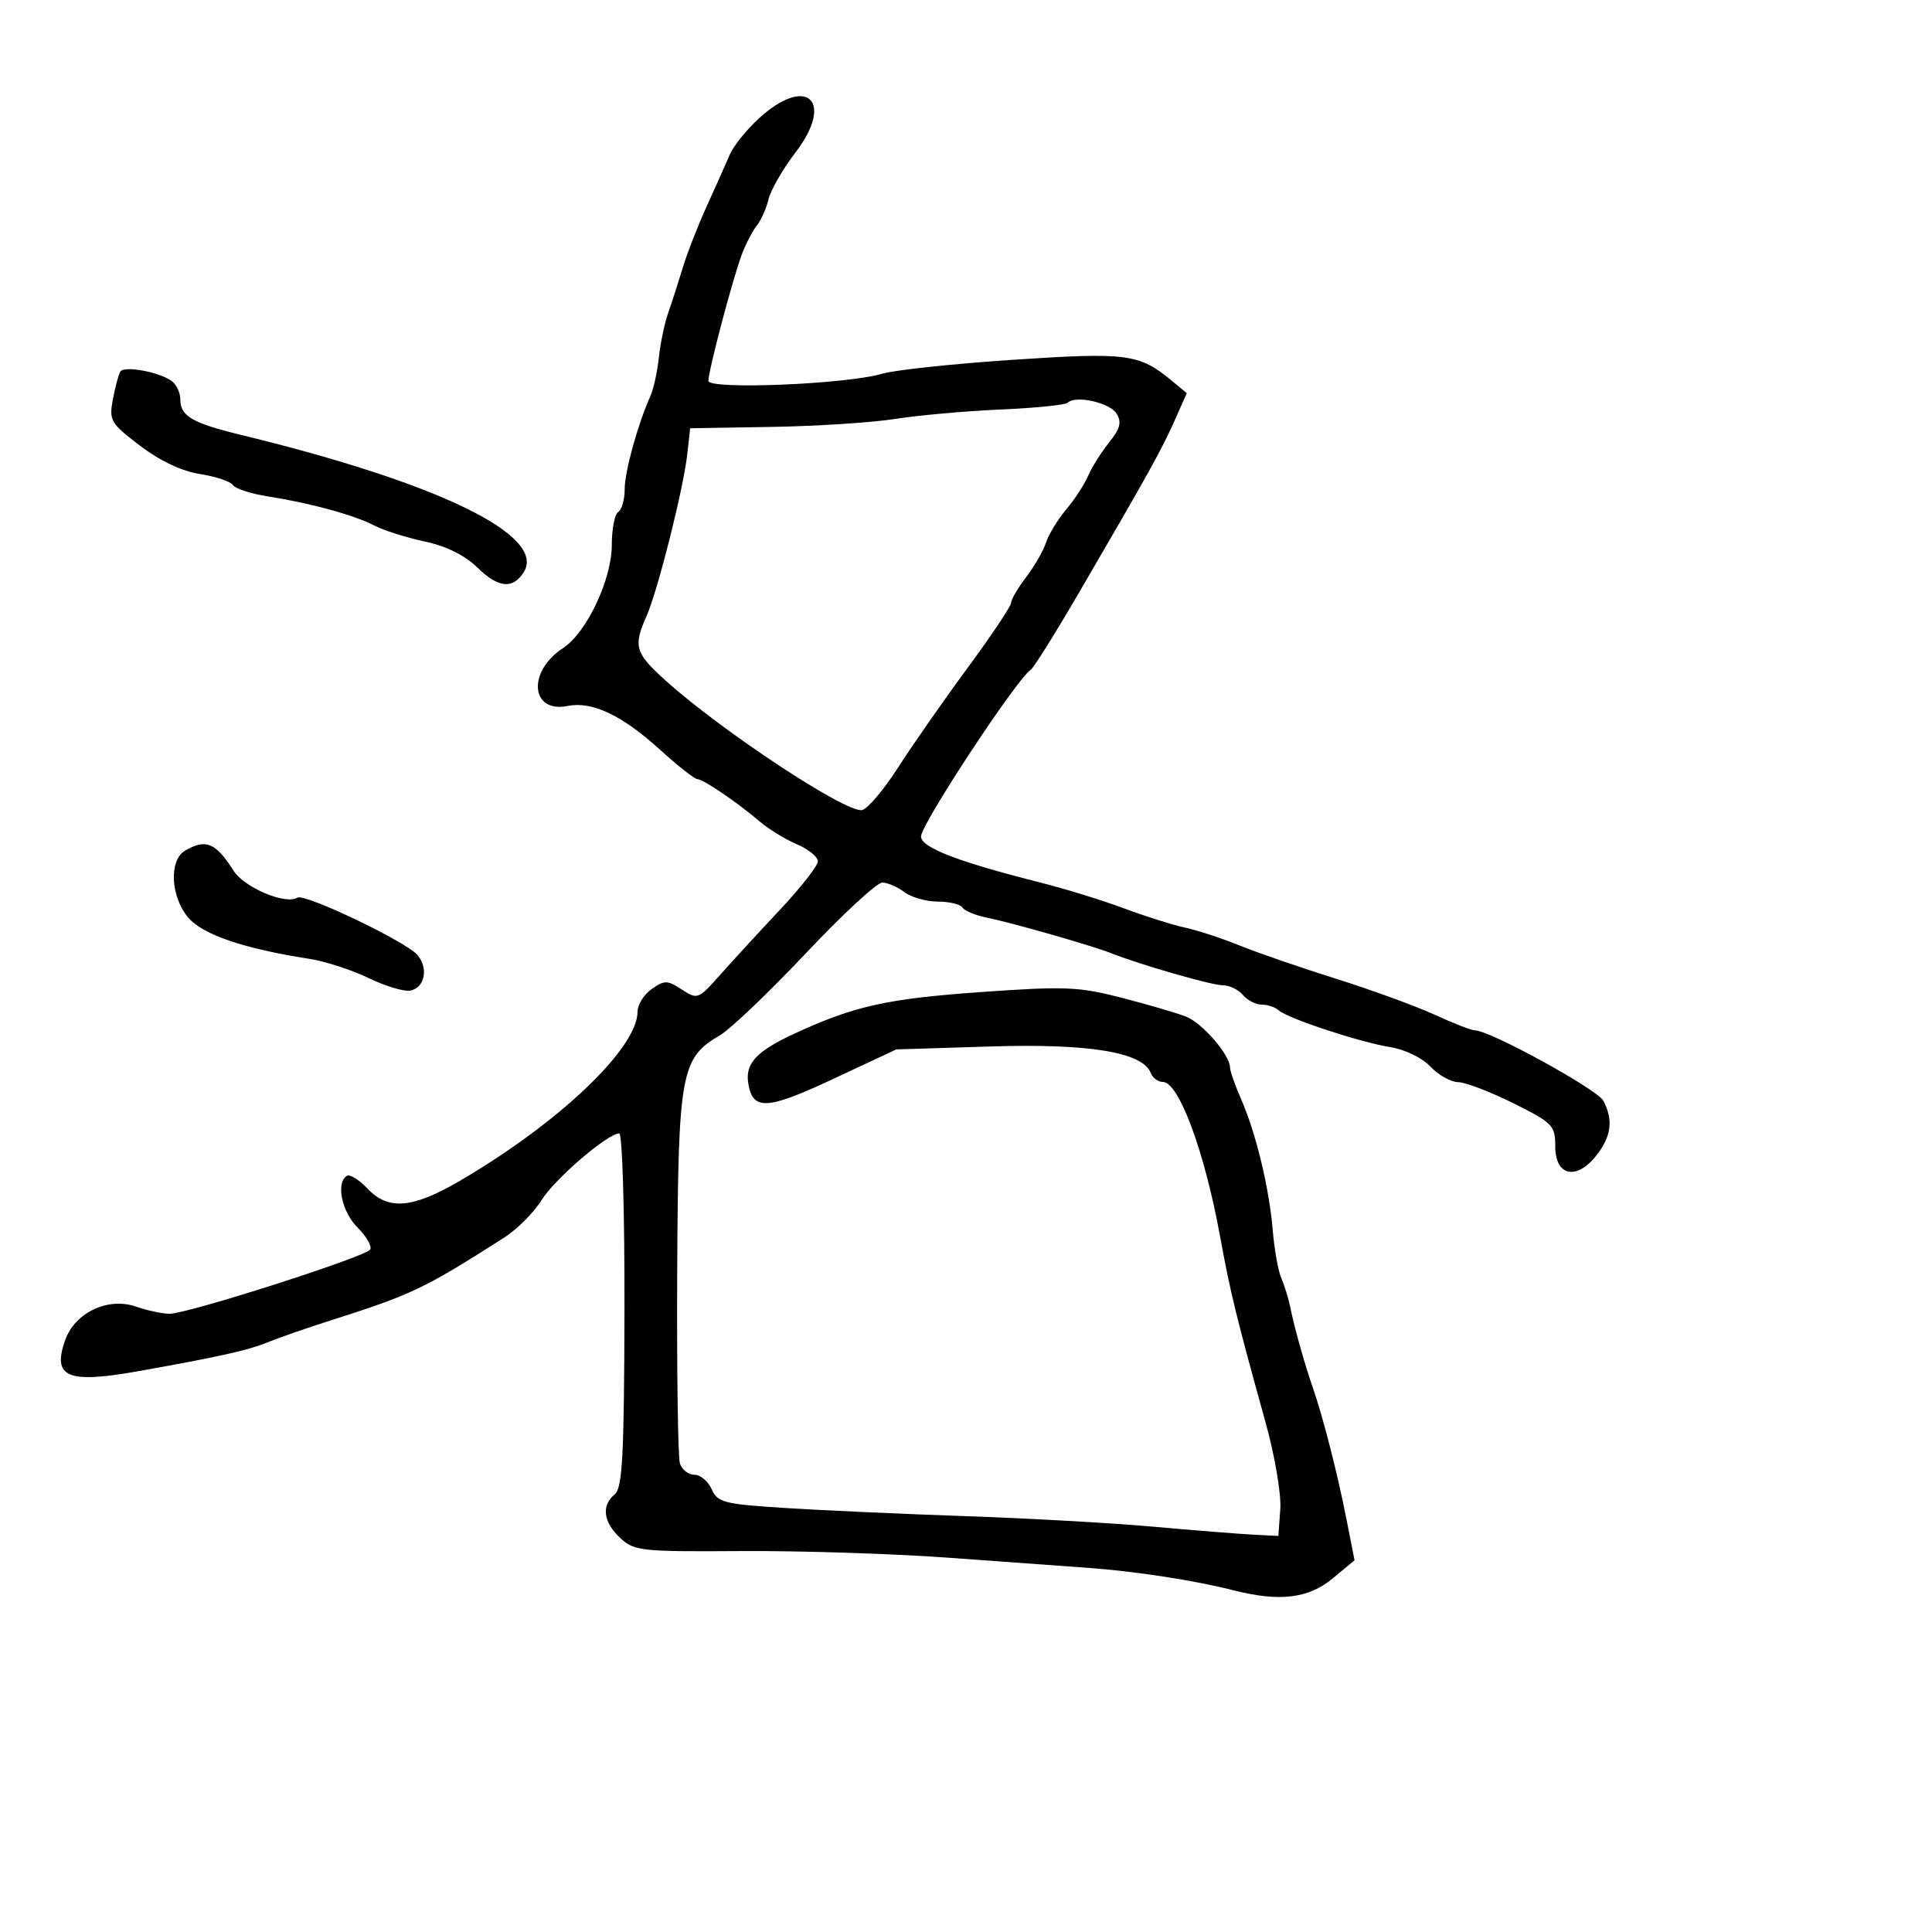 <svg xmlns="http://www.w3.org/2000/svg" width="300" height="300" viewBox="0 0 300 300" version="1.1">
	<path d="M 117.948 18.288 C 115.994 20.054, 113.914 22.625, 113.325 24 C 112.737 25.375, 111.129 28.975, 109.753 32 C 108.376 35.025, 106.706 39.300, 106.041 41.500 C 105.376 43.700, 104.359 46.850, 103.781 48.500 C 103.203 50.150, 102.540 53.300, 102.308 55.500 C 102.076 57.700, 101.485 60.400, 100.994 61.500 C 99.015 65.931, 97 73.236, 97 75.976 C 97 77.574, 96.550 79.160, 96 79.500 C 95.450 79.840, 95 82.131, 95 84.592 C 95 89.997, 91.106 98.229, 87.401 100.657 C 81.849 104.295, 82.391 110.772, 88.152 109.620 C 91.955 108.859, 96.588 111.057, 102.500 116.427 C 105.250 118.925, 107.856 120.976, 108.290 120.984 C 109.218 121.003, 114.433 124.550, 118 127.590 C 119.375 128.762, 121.962 130.343, 123.750 131.104 C 125.537 131.865, 127 133.053, 127 133.743 C 127 134.433, 124.359 137.811, 121.131 141.249 C 117.903 144.687, 113.708 149.250, 111.809 151.390 C 108.443 155.182, 108.294 155.239, 105.878 153.656 C 103.638 152.188, 103.188 152.180, 101.200 153.573 C 99.990 154.420, 99 156.004, 99 157.092 C 99 162.764, 86.753 174.411, 71.332 183.403 C 64.013 187.671, 60.257 187.967, 57.029 184.531 C 55.753 183.173, 54.325 182.299, 53.855 182.590 C 52.133 183.654, 53.068 188.159, 55.519 190.610 C 56.905 191.996, 57.787 193.535, 57.481 194.031 C 56.788 195.151, 29.154 204, 26.347 204 C 25.220 204, 22.872 203.503, 21.130 202.895 C 16.753 201.370, 11.607 203.820, 10.098 208.149 C 8.098 213.885, 10.452 214.876, 21.440 212.923 C 33.879 210.712, 38.580 209.664, 41.500 208.454 C 43.150 207.771, 47.650 206.208, 51.500 204.983 C 63.961 201.017, 65.921 200.080, 78.292 192.170 C 80.296 190.889, 82.895 188.287, 84.069 186.389 C 86.116 183.076, 94.351 176, 96.159 176 C 96.638 176, 97.001 188.338, 96.967 203.417 C 96.915 226.113, 96.655 231.042, 95.452 232.040 C 93.349 233.785, 93.667 236.338, 96.293 238.805 C 98.459 240.841, 99.491 240.953, 115.043 240.850 C 124.094 240.790, 138.475 241.245, 147 241.862 C 155.525 242.479, 165.425 243.197, 169 243.459 C 176.371 243.997, 185.598 245.421, 191.500 246.930 C 198.655 248.759, 203.160 248.228, 206.916 245.113 L 210.333 242.280 209.076 235.890 C 207.685 228.814, 205.457 220.101, 203.864 215.500 C 202.539 211.675, 201.004 206.207, 200.355 203 C 200.077 201.625, 199.453 199.600, 198.969 198.500 C 198.485 197.400, 197.881 194.025, 197.627 191 C 197.072 184.396, 195.022 175.922, 192.699 170.628 C 191.765 168.498, 191 166.318, 191 165.782 C 191 163.816, 186.689 158.832, 184.132 157.842 C 182.685 157.282, 178.184 155.968, 174.130 154.922 C 167.486 153.208, 165.338 153.122, 152.307 154.047 C 137.740 155.082, 132.684 156.204, 123.469 160.449 C 117.544 163.179, 115.727 165.082, 116.173 168.093 C 116.825 172.486, 118.993 172.397, 129.341 167.555 L 139.183 162.950 153.841 162.494 C 169.154 162.017, 177.444 163.389, 178.678 166.604 C 178.973 167.372, 179.820 168, 180.560 168 C 183.049 168, 187.047 178.786, 189.456 192 C 191.040 200.691, 191.969 204.489, 196.510 220.848 C 197.962 226.078, 198.972 232.025, 198.803 234.348 L 198.500 238.500 194.500 238.294 C 192.300 238.180, 185.325 237.624, 179 237.057 C 172.675 236.490, 159.625 235.758, 150 235.429 C 140.375 235.100, 127.775 234.532, 122 234.166 C 112.390 233.556, 111.416 233.309, 110.513 231.250 C 109.970 230.013, 108.763 229, 107.830 229 C 106.898 229, 105.883 228.208, 105.576 227.240 C 105.269 226.271, 105.080 212.884, 105.156 197.490 C 105.310 166.525, 105.709 164.309, 111.781 160.767 C 113.415 159.814, 119.420 154.082, 125.126 148.030 C 130.832 141.978, 136.175 137.035, 137 137.045 C 137.825 137.055, 139.374 137.724, 140.441 138.532 C 141.509 139.339, 143.845 140, 145.632 140 C 147.420 140, 149.139 140.415, 149.452 140.923 C 149.766 141.431, 151.480 142.139, 153.261 142.496 C 157.052 143.257, 169.605 146.847, 172.500 147.998 C 177.017 149.794, 188.169 153, 189.899 153 C 190.920 153, 192.315 153.675, 193 154.500 C 193.685 155.325, 195 156, 195.922 156 C 196.845 156, 198.028 156.395, 198.550 156.877 C 199.906 158.128, 211.157 161.842, 215.880 162.597 C 218.157 162.961, 220.834 164.259, 222.110 165.618 C 223.341 166.928, 225.283 168.017, 226.424 168.037 C 227.566 168.057, 231.425 169.532, 235 171.315 C 241.129 174.372, 241.500 174.756, 241.500 178.029 C 241.500 182.625, 244.798 183.343, 247.885 179.420 C 250.217 176.455, 250.542 173.882, 248.959 170.924 C 248.005 169.141, 231.344 160, 229.047 160 C 228.501 160, 225.680 158.906, 222.777 157.569 C 219.875 156.232, 213 153.724, 207.500 151.994 C 202 150.265, 195.250 147.936, 192.500 146.820 C 189.750 145.703, 185.925 144.450, 184 144.035 C 182.075 143.620, 177.800 142.271, 174.500 141.038 C 171.200 139.805, 165.350 138.001, 161.500 137.029 C 148.730 133.806, 143.028 131.604, 143.014 129.889 C 142.998 128.014, 157.899 105.381, 160.074 103.977 C 160.519 103.689, 163.895 98.289, 167.576 91.977 C 178.240 73.687, 180.420 69.764, 182.409 65.274 L 184.282 61.049 181.891 59.071 C 176.890 54.935, 174.983 54.688, 157.246 55.872 C 148.036 56.486, 138.925 57.457, 137 58.028 C 131.461 59.671, 110 60.550, 110 59.134 C 110 57.537, 113.791 43.207, 115.194 39.500 C 115.818 37.850, 116.870 35.825, 117.530 35 C 118.191 34.175, 119.005 32.342, 119.340 30.927 C 119.675 29.512, 121.563 26.240, 123.536 23.657 C 129.607 15.706, 125.338 11.604, 117.948 18.288 M 18.686 57.699 C 18.409 58.148, 17.887 60.087, 17.528 62.008 C 16.913 65.296, 17.159 65.717, 21.739 69.207 C 24.831 71.562, 28.225 73.166, 31.052 73.608 C 33.498 73.991, 35.798 74.761, 36.163 75.320 C 36.528 75.879, 39.003 76.678, 41.663 77.095 C 48.254 78.128, 54.966 79.968, 58.128 81.607 C 59.573 82.356, 63.090 83.469, 65.942 84.081 C 69.312 84.804, 72.189 86.230, 74.156 88.152 C 77.381 91.305, 79.640 91.526, 81.324 88.851 C 84.911 83.155, 68.085 74.975, 37.519 67.556 C 29.825 65.688, 28 64.623, 28 62 C 28 61.035, 27.438 59.792, 26.750 59.238 C 24.978 57.810, 19.288 56.725, 18.686 57.699 M 165.800 62.534 C 165.454 62.879, 160.745 63.356, 155.335 63.592 C 149.926 63.828, 142.575 64.485, 139 65.051 C 135.425 65.617, 126.800 66.174, 119.833 66.290 L 107.165 66.500 106.724 70.500 C 106.135 75.853, 102.145 91.719, 100.399 95.651 C 98.308 100.361, 98.608 101.391, 103.295 105.623 C 112.001 113.481, 131.375 126.267, 133.853 125.790 C 134.706 125.626, 137.225 122.652, 139.452 119.182 C 141.678 115.712, 146.537 108.748, 150.250 103.705 C 153.963 98.663, 157 94.121, 157 93.613 C 157 93.105, 158.060 91.296, 159.356 89.594 C 160.652 87.892, 162.033 85.485, 162.425 84.245 C 162.817 83.004, 164.219 80.704, 165.541 79.134 C 166.863 77.563, 168.402 75.203, 168.963 73.889 C 169.524 72.575, 170.986 70.246, 172.213 68.714 C 173.953 66.542, 174.208 65.550, 173.371 64.214 C 172.305 62.510, 167 61.333, 165.800 62.534 M 28.750 132.080 C 26.198 133.567, 26.479 139.283, 29.264 142.521 C 31.523 145.147, 37.924 147.320, 48 148.881 C 50.475 149.265, 54.627 150.608, 57.227 151.867 C 59.826 153.126, 62.746 154.003, 63.715 153.816 C 65.953 153.385, 66.566 150.387, 64.842 148.309 C 63.128 146.244, 47.317 138.686, 46.181 139.388 C 44.335 140.529, 37.933 137.825, 36.264 135.200 C 33.489 130.837, 31.968 130.206, 28.750 132.080" stroke="none" fill="black" fill-rule="evenodd"/>
</svg>